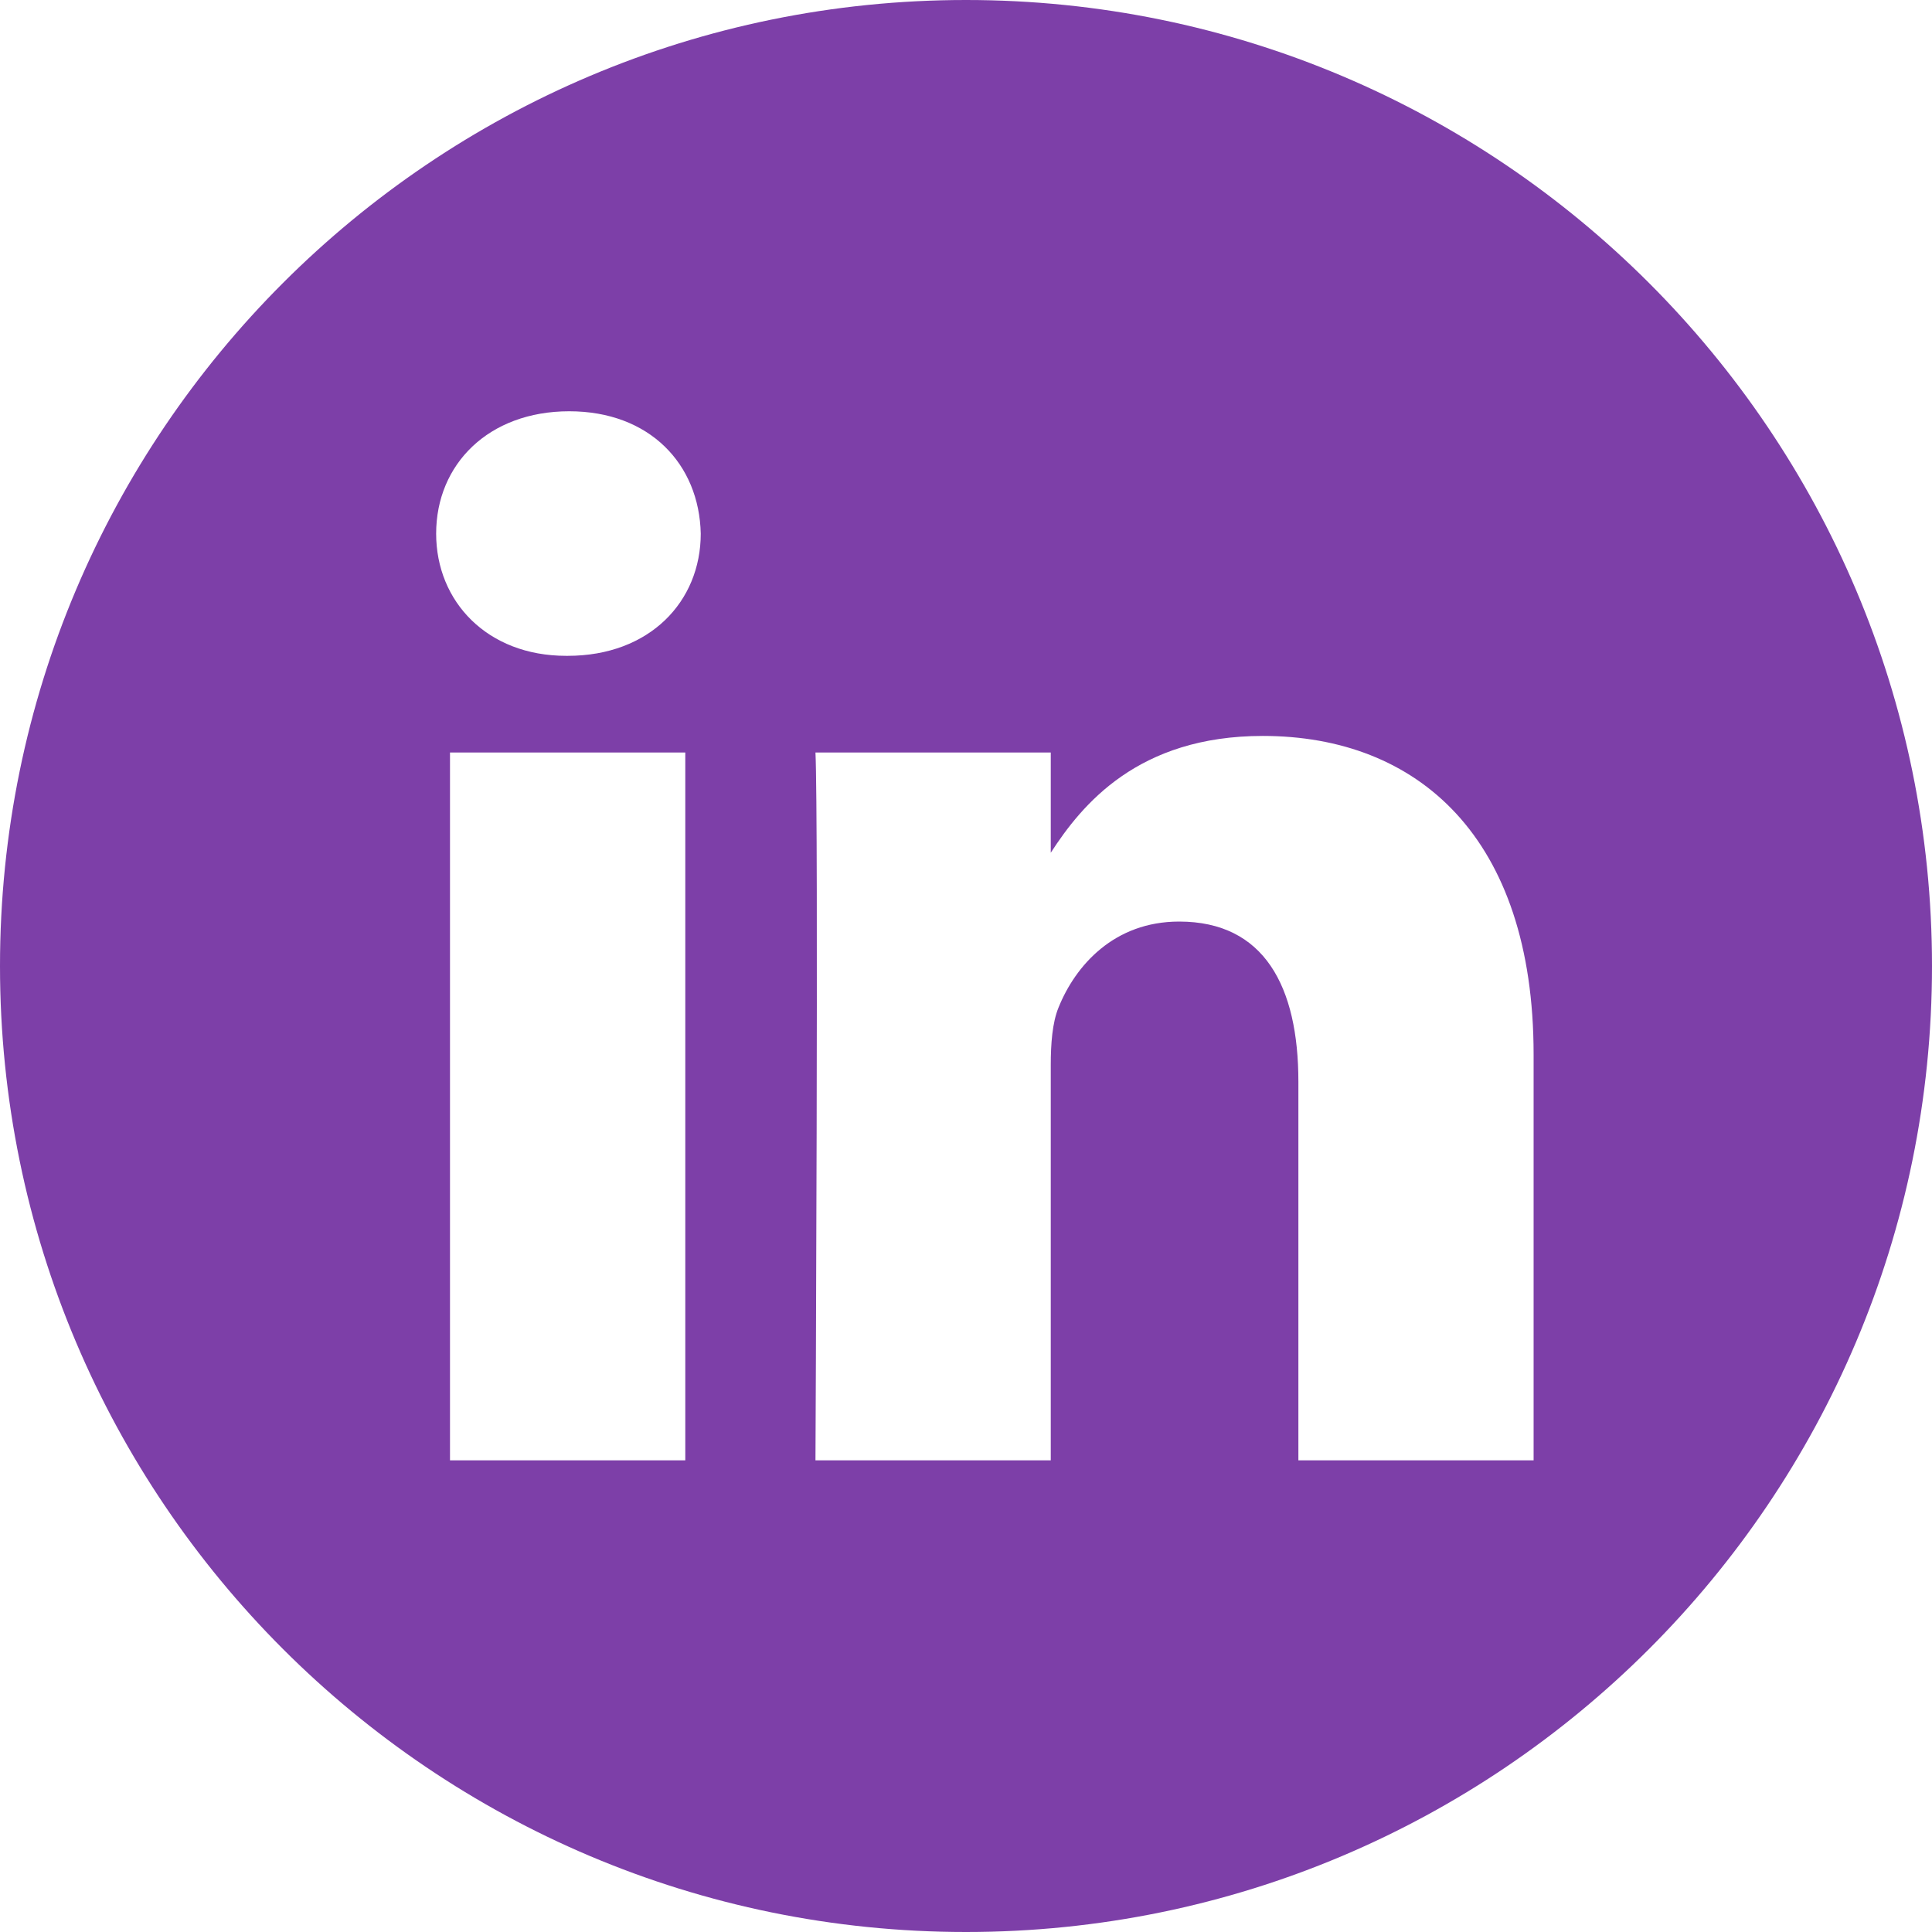 <svg width="24" height="24" viewBox="0 0 24 24" fill="none" xmlns="http://www.w3.org/2000/svg">
<path fill-rule="evenodd" clip-rule="evenodd" d="M0 12C0 5.374 5.374 0 12 0C18.626 0 24 5.374 24 12C24 18.626 18.626 24 12 24C5.374 24 0 18.626 0 12ZM5.59 18.141H8.513V9.348H5.59V18.141ZM7.052 8.147H7.033C6.052 8.147 5.418 7.472 5.418 6.629C5.418 5.766 6.071 5.109 7.071 5.109C8.071 5.109 8.686 5.766 8.705 6.629C8.705 7.472 8.071 8.147 7.052 8.147ZM16.129 18.141H19.051V13.099C19.051 10.398 17.609 9.142 15.687 9.142C14.136 9.142 13.441 9.994 13.053 10.593V9.348H10.13C10.169 10.173 10.13 18.141 10.13 18.141H13.053V13.23C13.053 12.968 13.072 12.705 13.149 12.517C13.36 11.992 13.841 11.448 14.648 11.448C15.706 11.448 16.129 12.255 16.129 13.437V18.141Z" fill="#7d3fa8" />
</svg>
